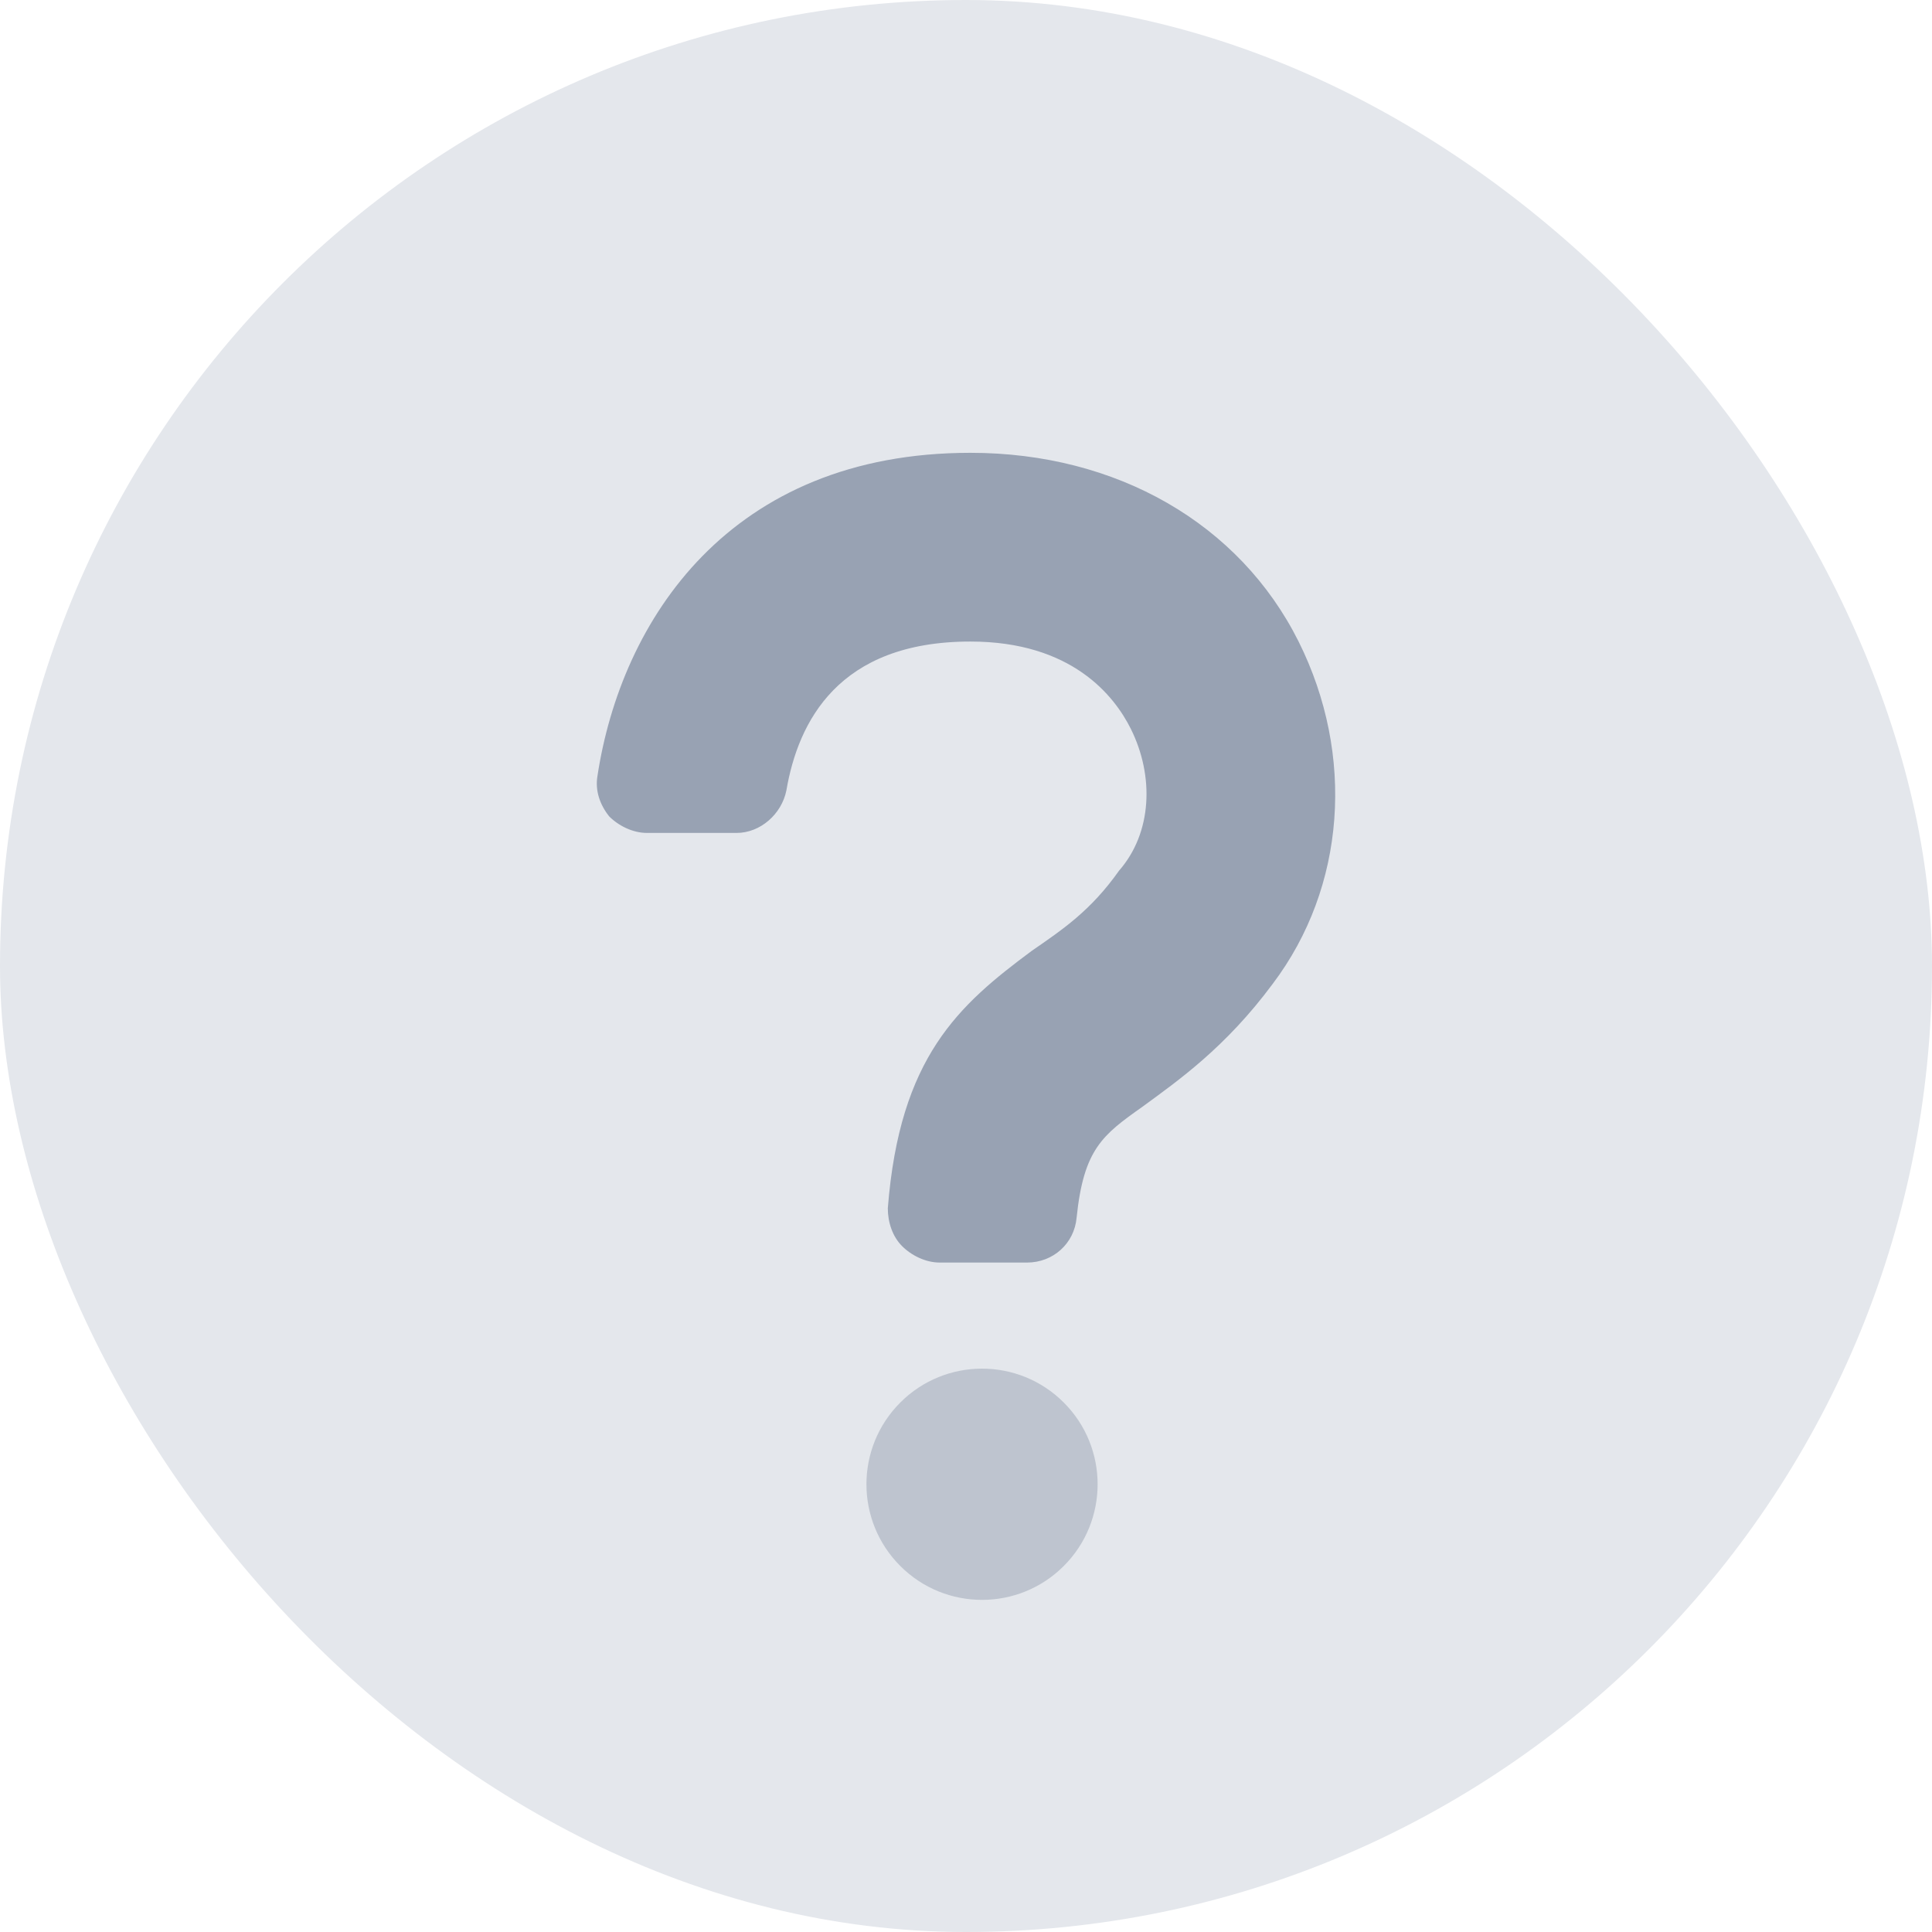 <svg class="w-8 h-8" width="32" height="32" viewBox="0 0 32 32" fill="none" xmlns="http://www.w3.org/2000/svg">
<rect width="32" height="32" rx="16" fill="#E4E7EC"/>
<g clip-path="url(#clip0_3895_21187)">
<path opacity="0.5" d="M17.619 25.938C18.367 25.19 18.367 23.978 17.619 23.23C16.872 22.482 15.659 22.482 14.912 23.23C14.164 23.978 14.164 25.19 14.912 25.938C15.659 26.686 16.872 26.686 17.619 25.938Z" fill="#98A2B3"/>
<path d="M21.079 16.297C20.297 17.352 19.512 17.899 18.926 18.329C18.262 18.798 17.949 19.032 17.832 20.169C17.793 20.599 17.441 20.912 17.011 20.912H15.565C15.331 20.912 15.096 20.795 14.94 20.638C14.784 20.482 14.705 20.247 14.705 20.013C14.901 17.508 15.878 16.648 17.089 15.749C17.597 15.398 18.066 15.085 18.535 14.421C19.082 13.796 19.121 12.858 18.73 12.072C18.457 11.525 17.753 10.626 16.073 10.626C13.885 10.626 13.22 11.955 13.025 13.092C12.947 13.483 12.595 13.796 12.2 13.796H10.716C10.481 13.796 10.246 13.678 10.09 13.522C9.934 13.327 9.856 13.092 9.895 12.858C10.286 10.275 12.083 7.5 16.073 7.5C18.496 7.5 20.532 8.672 21.509 10.626C22.447 12.506 22.291 14.694 21.079 16.297Z" fill="#98A2B3"/>
</g>
<defs>
<clipPath id="clip0_3895_21187">
<rect width="20" height="20" fill="white" transform="translate(6 7)"/>
</clipPath>
</defs>
</svg>
